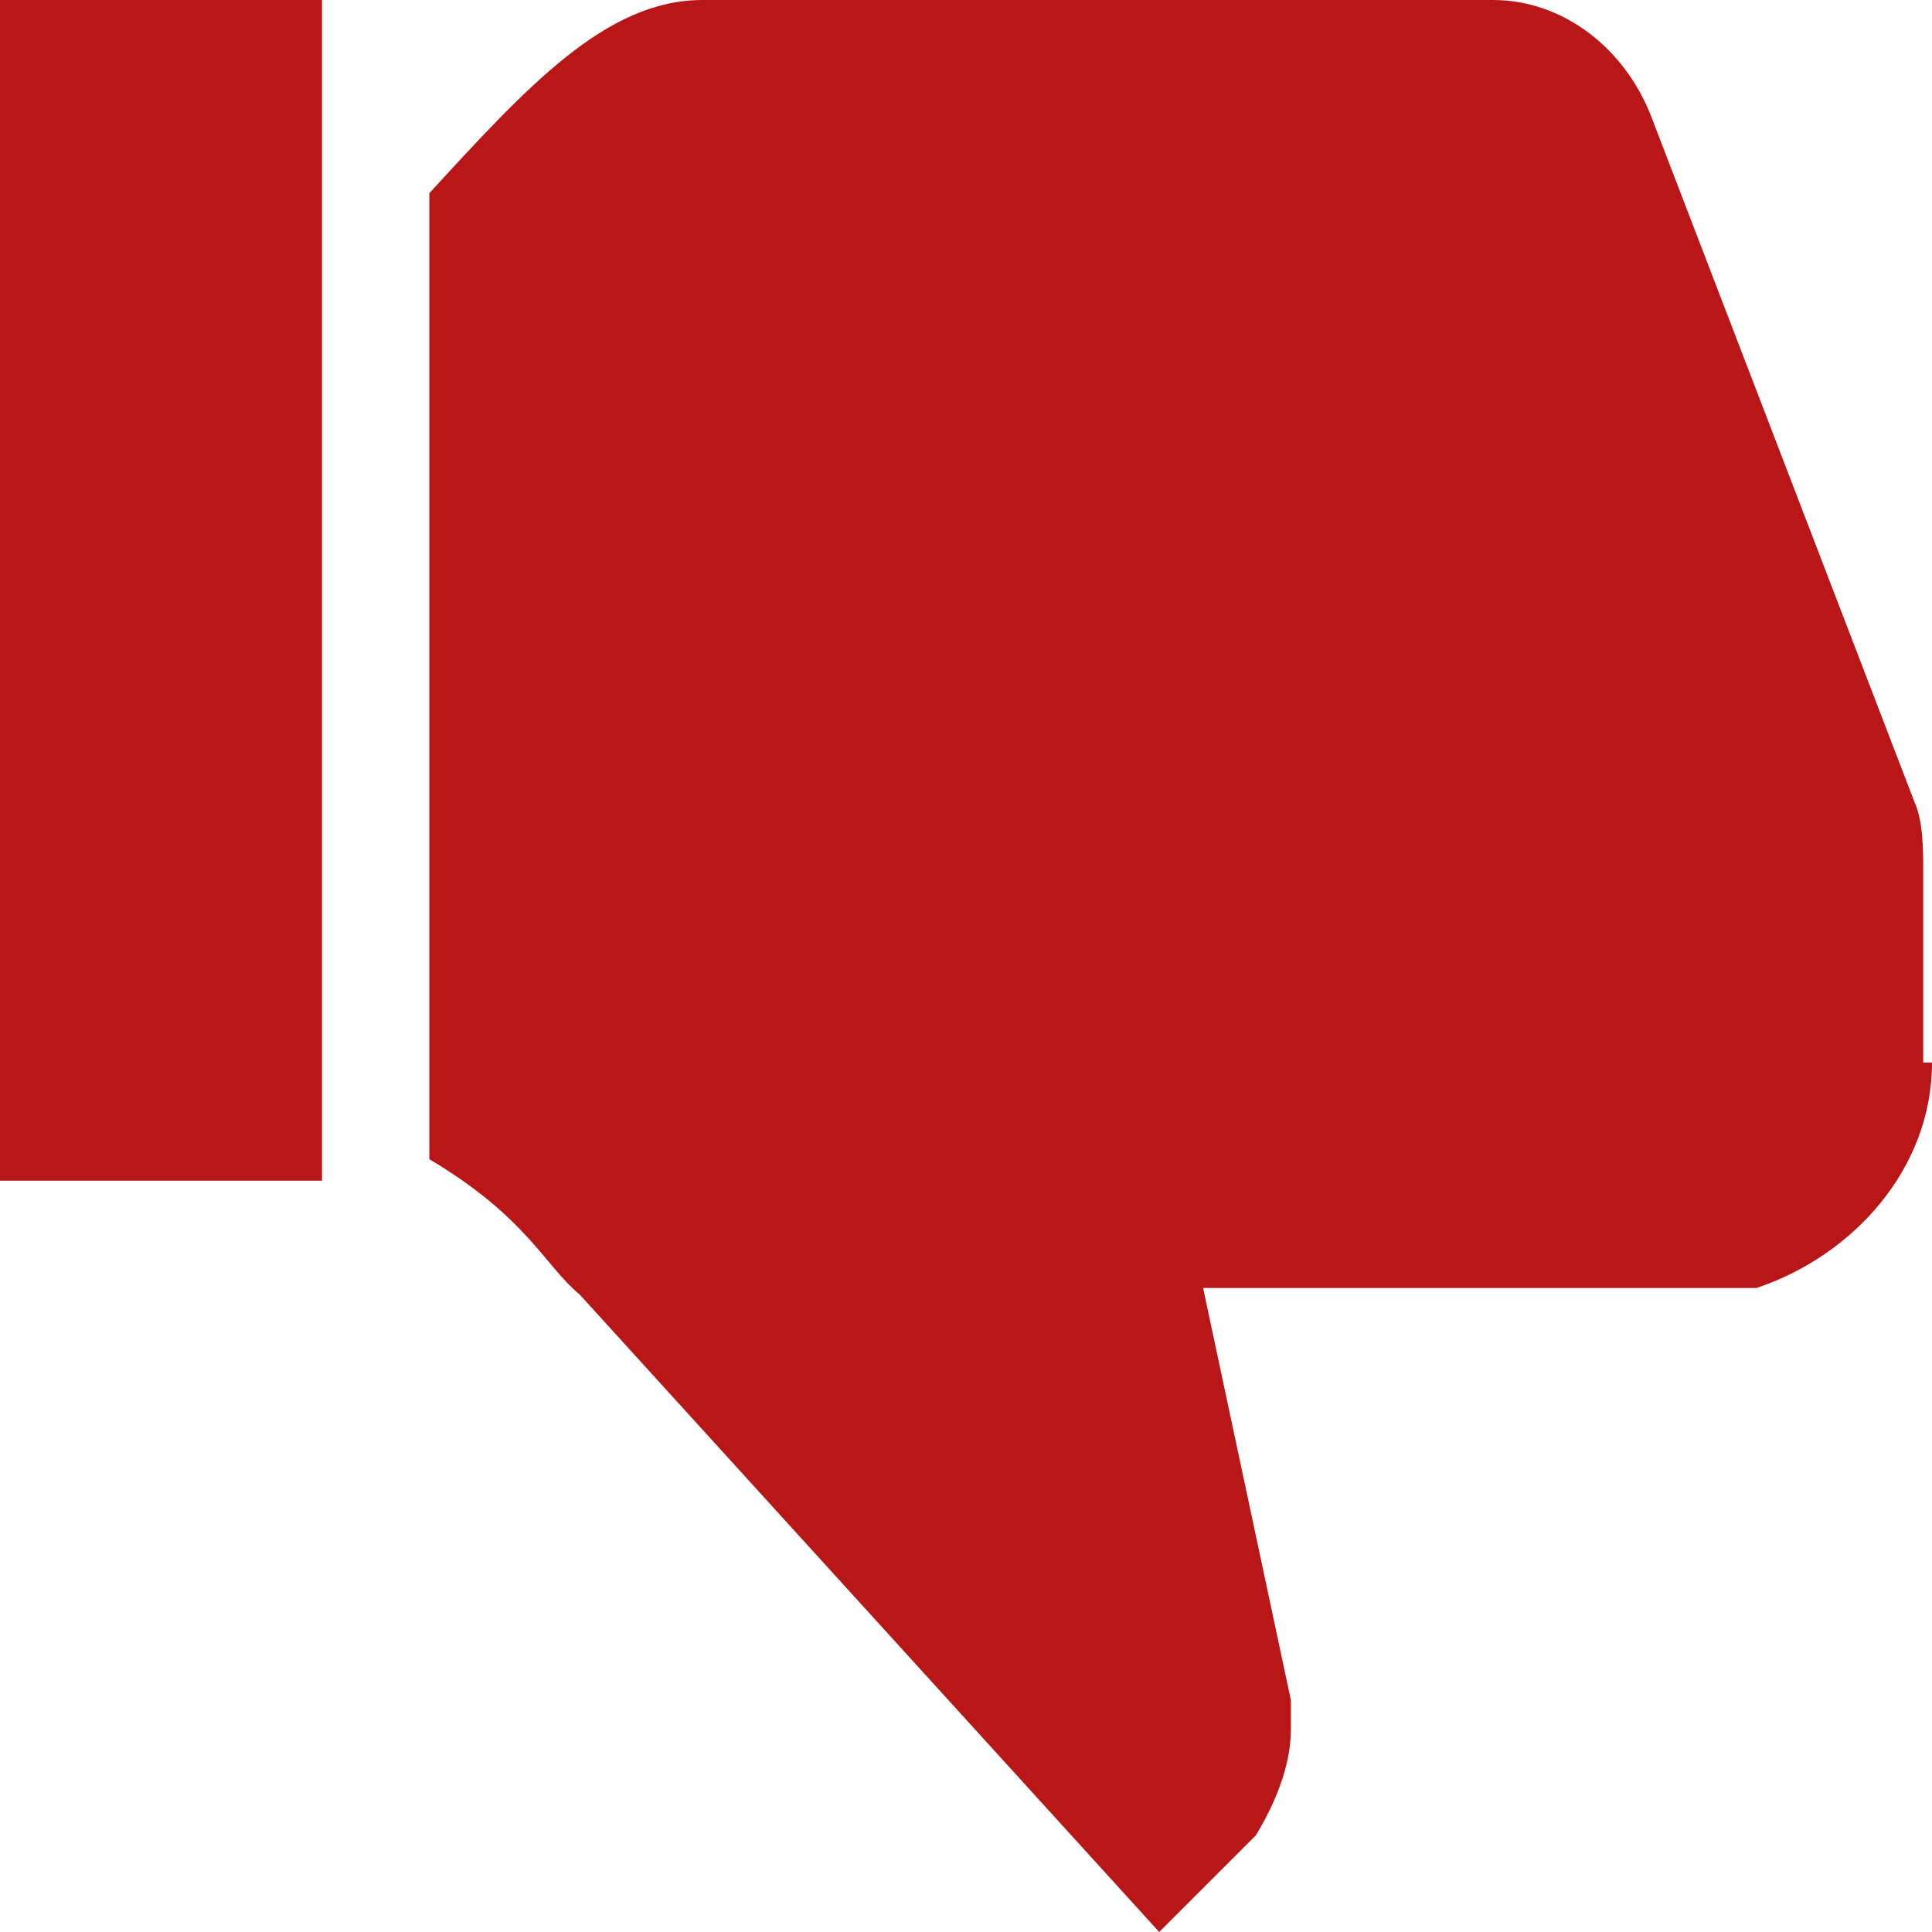<?xml version="1.0" encoding="UTF-8"?>
<svg width="18px" height="18px" viewBox="0 0 18 18" version="1.1" xmlns="http://www.w3.org/2000/svg" xmlns:xlink="http://www.w3.org/1999/xlink">
    <!-- Generator: Sketch 46.2 (44496) - http://www.bohemiancoding.com/sketch -->
    <title>Shape</title>
    <desc>Created with Sketch.</desc>
    <defs></defs>
    <g id="Иконки,-заглушки,-кнопки" stroke="none" stroke-width="1" fill="none" fill-rule="evenodd">
        <g id="Иконки-2" transform="translate(-2, -152)" fill="#B91717">
            <g id="Лайки" transform="translate(2, 134)">
                <path d="M3,36 L3,25 L0,25 L0,36 L3,36 Z M16.364,24 L11.209,24 L12.027,20.16 L12.027,19.89 C12.027,19.53 11.864,19.17 11.7,18.9 L10.8,18 L5.4,23.94 C5.073,24.21 4.909,24.66 4,25.2 L4,29.5 L4,34.2 C4.909,35.19 5.645,36 6.545,36 L13.909,36 C14.564,36 15.136,35.55 15.382,34.92 L17.836,28.53 C17.918,28.35 17.918,28.08 17.918,27.9 L17.918,26.1 L18,26.1 C18,25.11 17.264,24.3 16.364,24 Z" id="Shape" transform="translate(9, 27) scale(1, -1) translate(-9, -27) "></path>
            </g>
        </g>
    </g>
</svg>